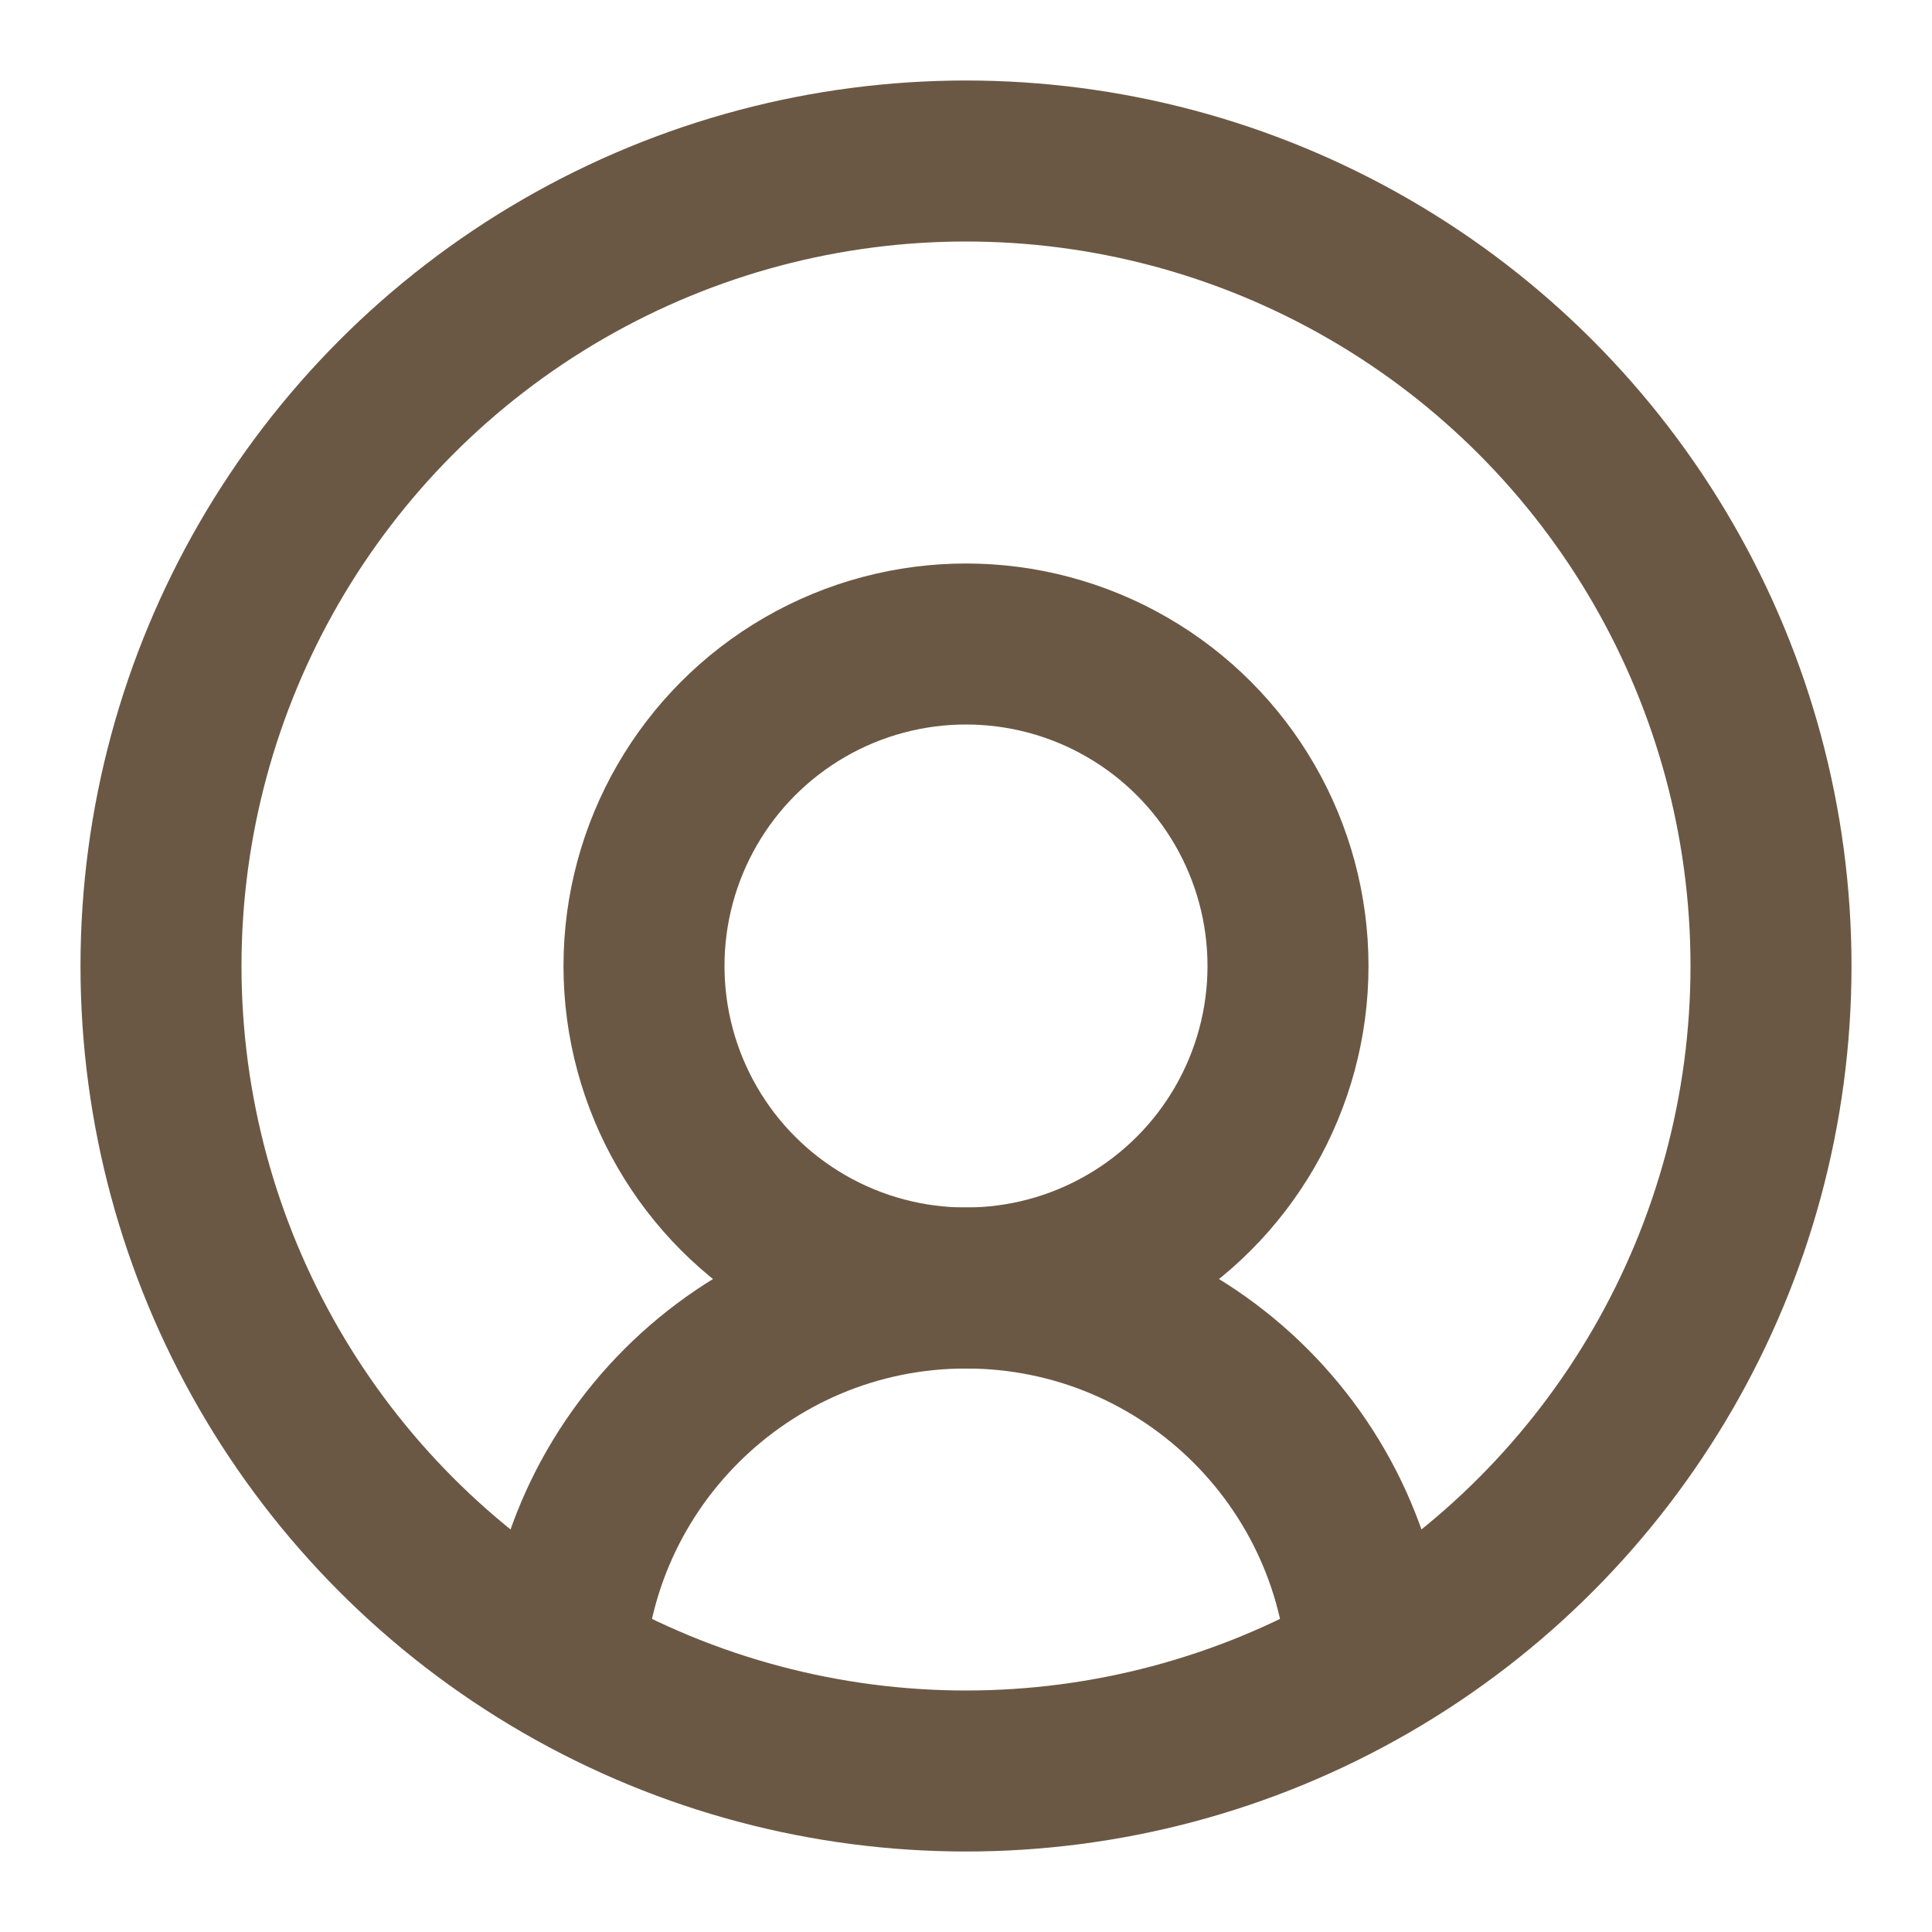 <svg width="24" height="24" viewBox="0 0 24 24" fill="none" xmlns="http://www.w3.org/2000/svg">
<circle cx="12" cy="12" r="10" stroke="#6B5844" stroke-width="2"/>
<circle cx="12" cy="12" r="4" stroke="#6B5844" stroke-width="2"/>
<path d="M17 21C17 18.239 14.761 16 12 16C9.239 16 7 18.239 7 21" stroke="#6B5844" stroke-width="2"/>
</svg>
